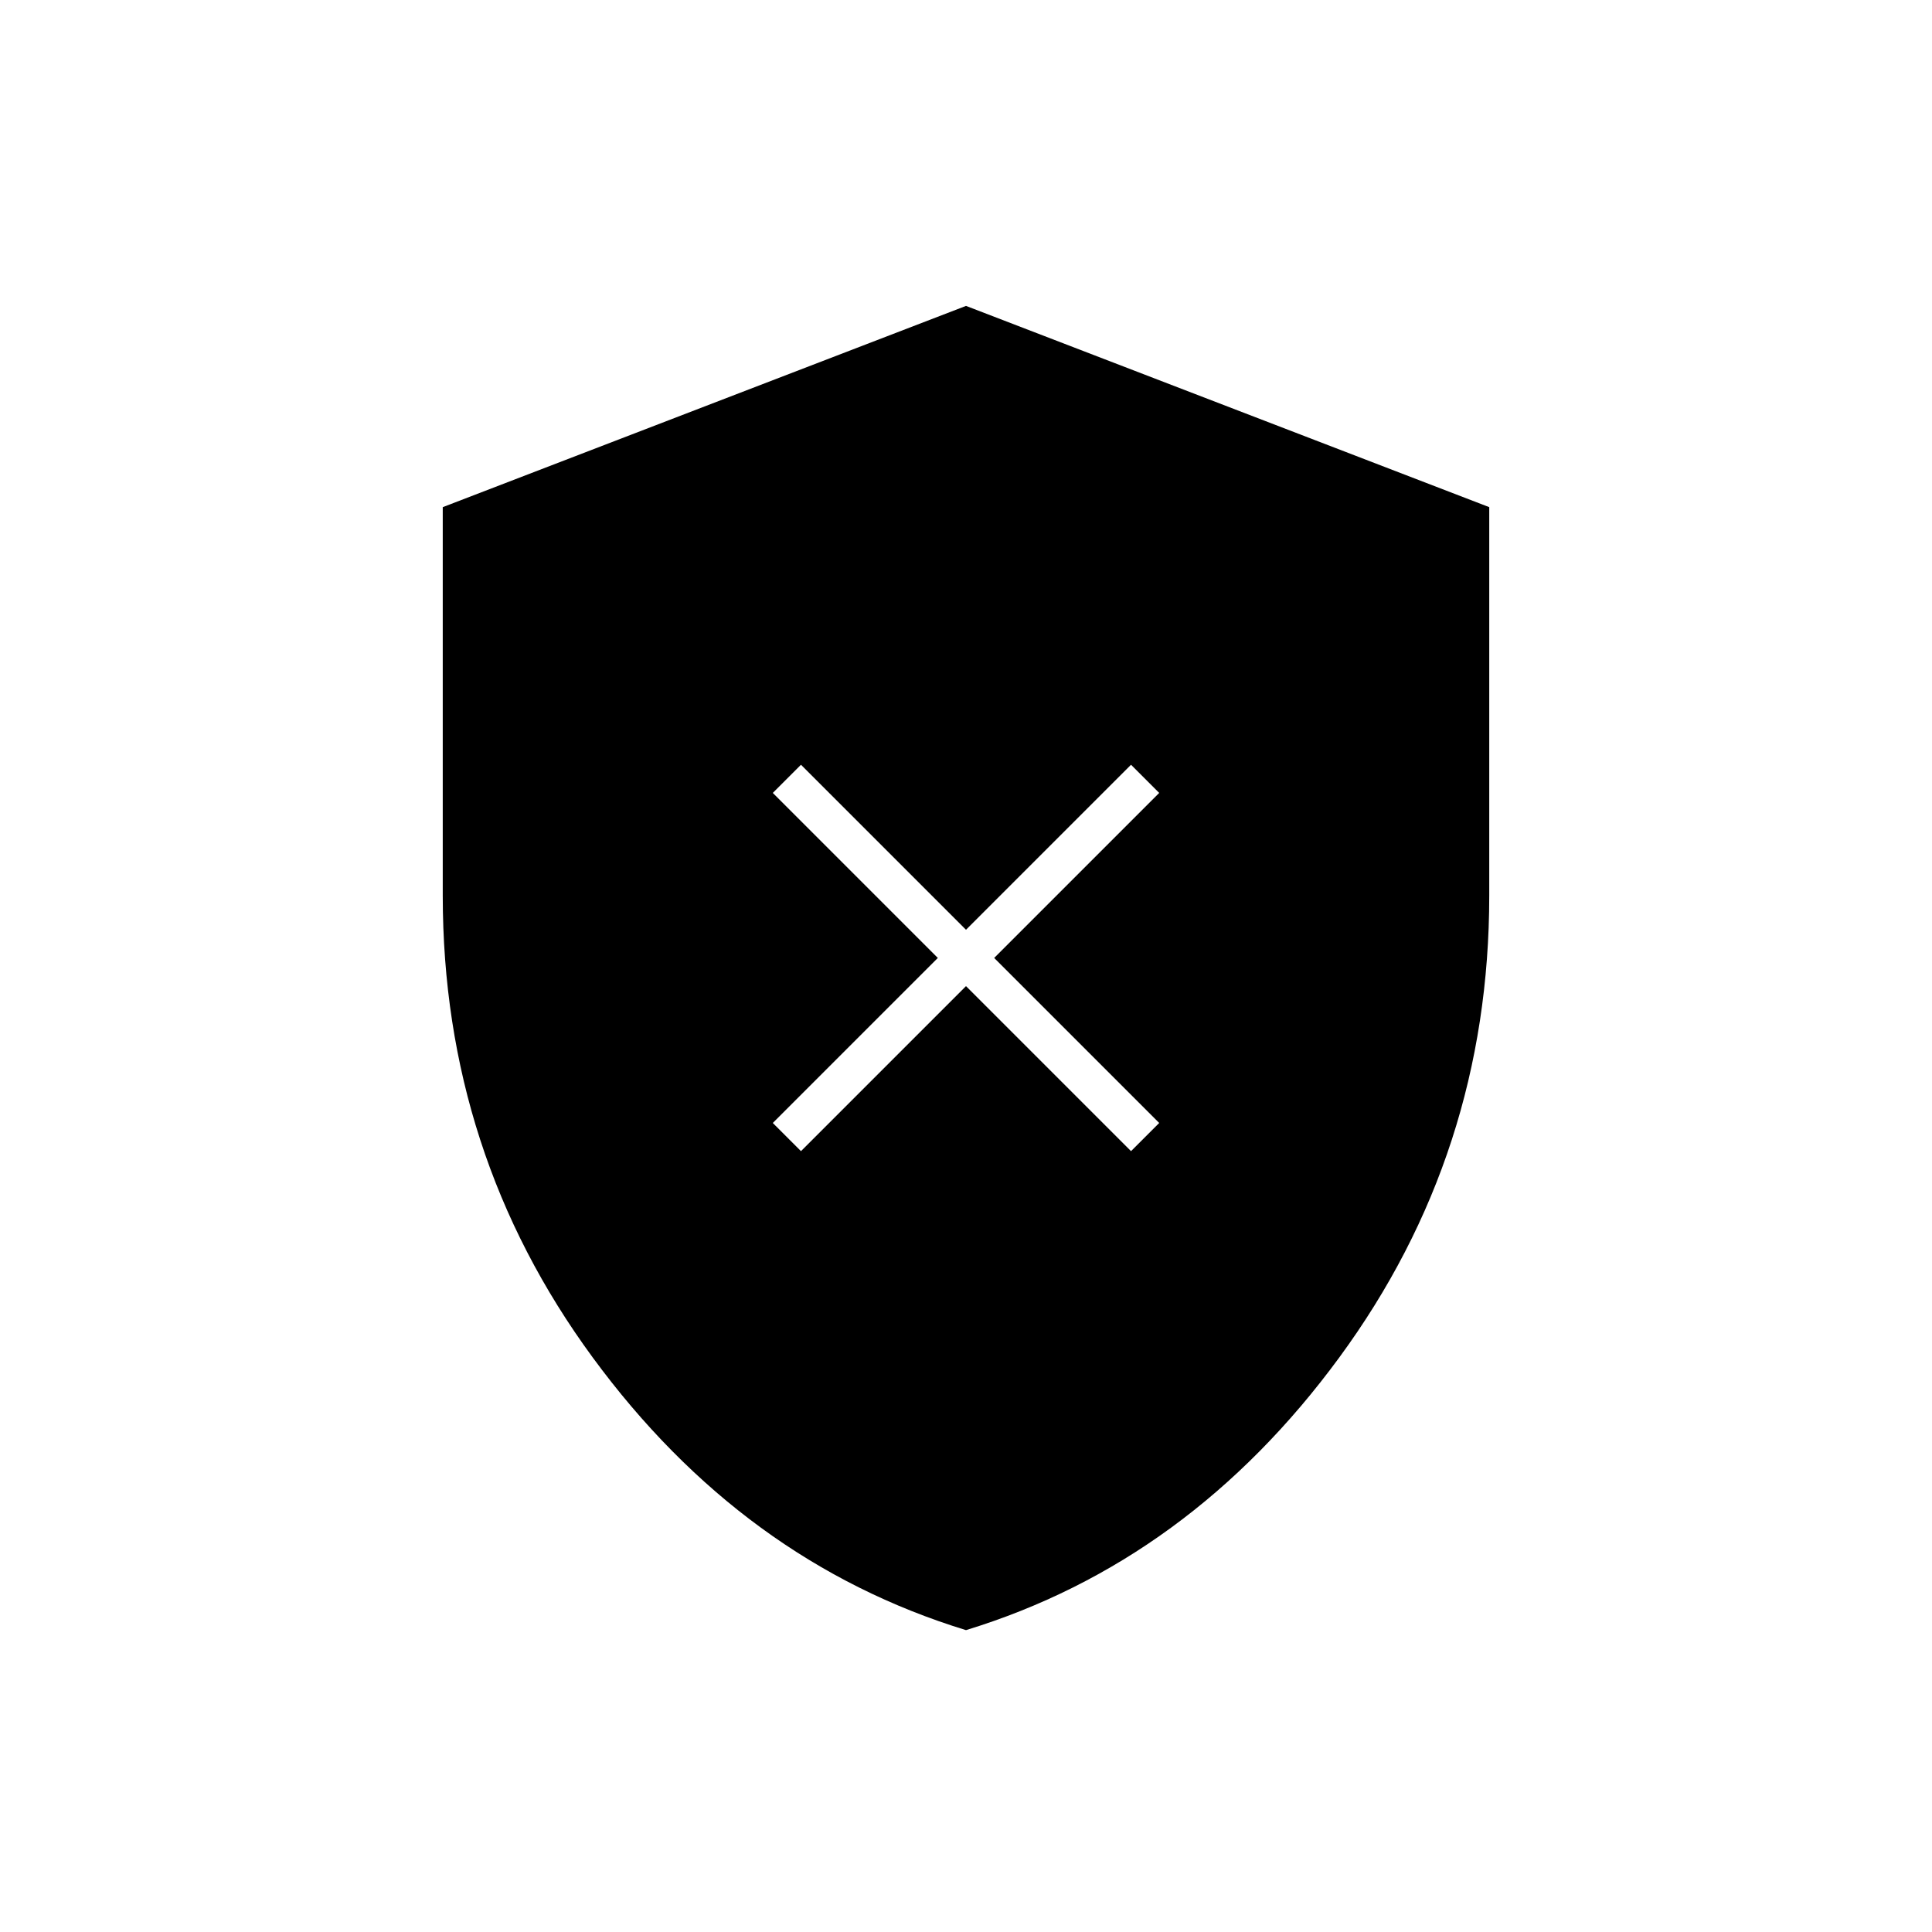 <svg xmlns="http://www.w3.org/2000/svg" height="20" viewBox="0 -960 960 960" width="20"><path d="m398-388 82-82 82 82 14-14-82-82 82-82-14-14-82 82-82-82-14 14 82 82-82 82 14 14Zm82 238q-111-34-185.5-135.5T220-515v-193l260-100 260 100v193q0 128-74.5 229.5T480-150Z"/></svg>